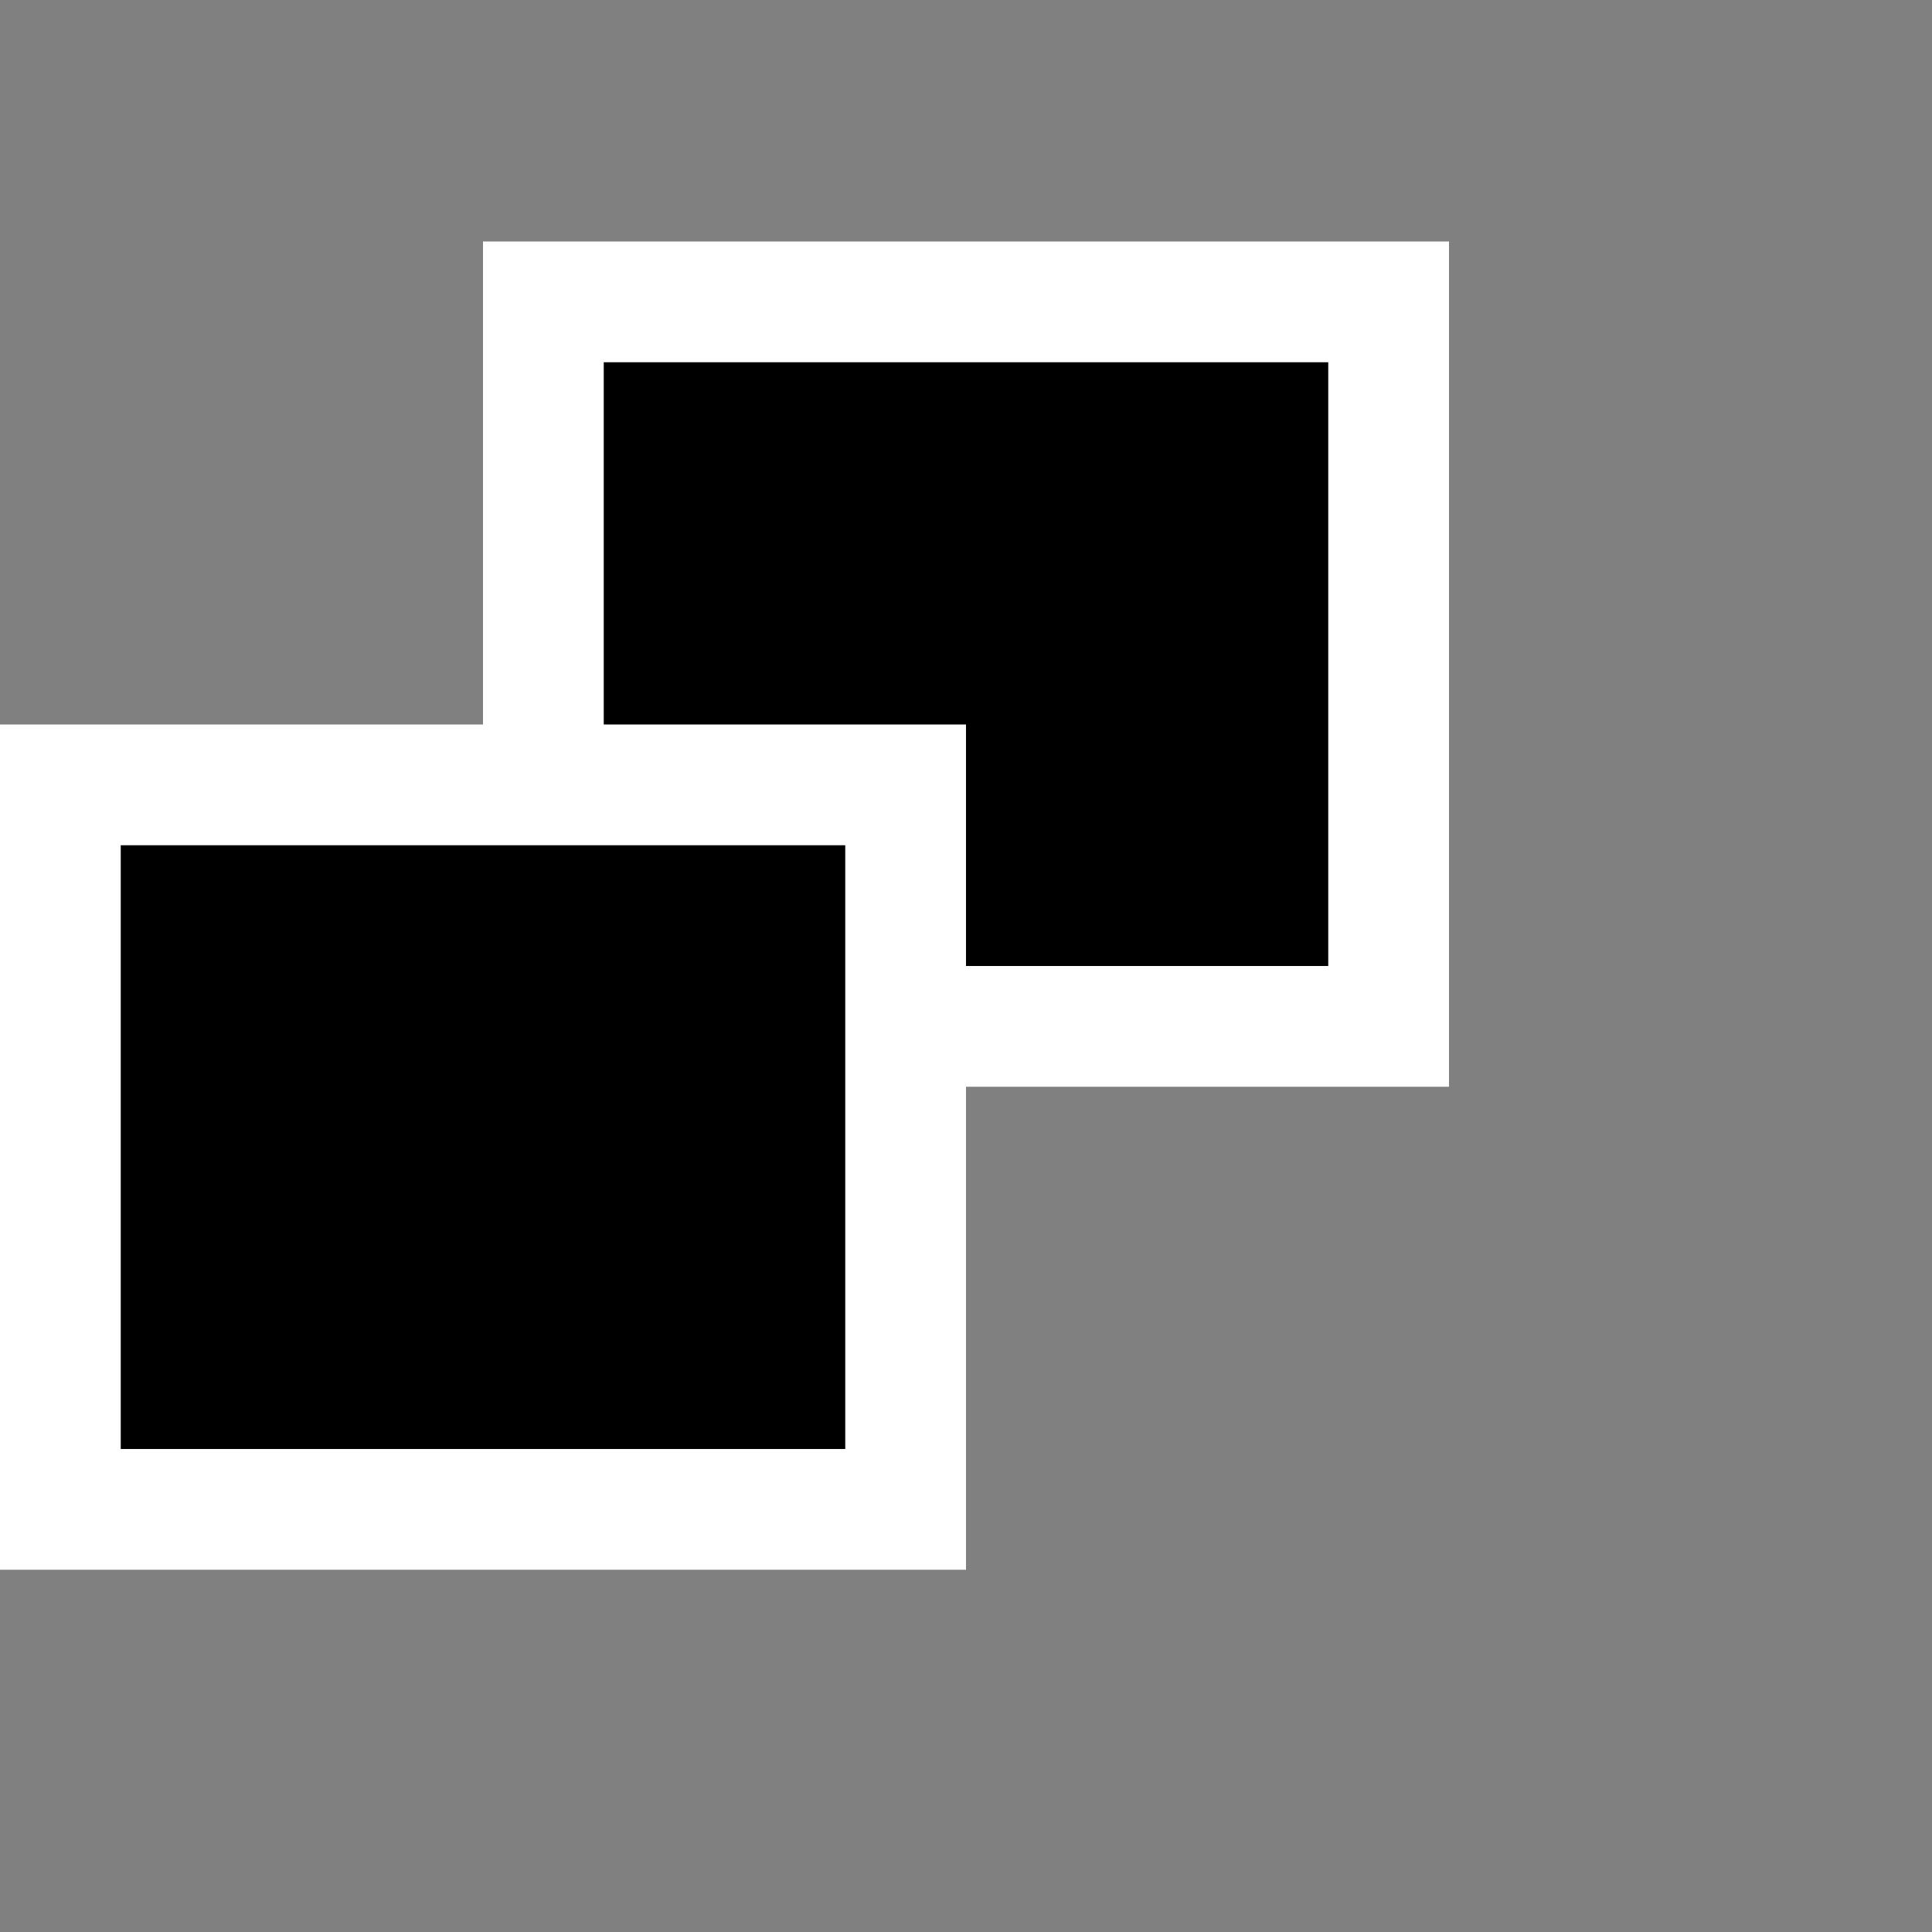 <svg xmlns="http://www.w3.org/2000/svg" viewBox="0 0 16 16"><rect x="0" y="0" width="16" height="16" fill="#808080" stroke="none"/><style>.icon-vs-out{fill:white}.icon-vs-action-blue{fill:black}.icon-canvas-transparent{opacity:0;fill:black}</style><path class="icon-canvas-transparent" d="M16 16H0V0h16v16z" id="canvas"/><path class="icon-vs-out" d="M12 9H8v4H0V6h4V2h8v7z" id="outline"/><g id="iconBg"><path class="icon-vs-action-blue" d="M11 3v5H8V6H5V3h6zM1 12h6V7H1v5z"/></g></svg>